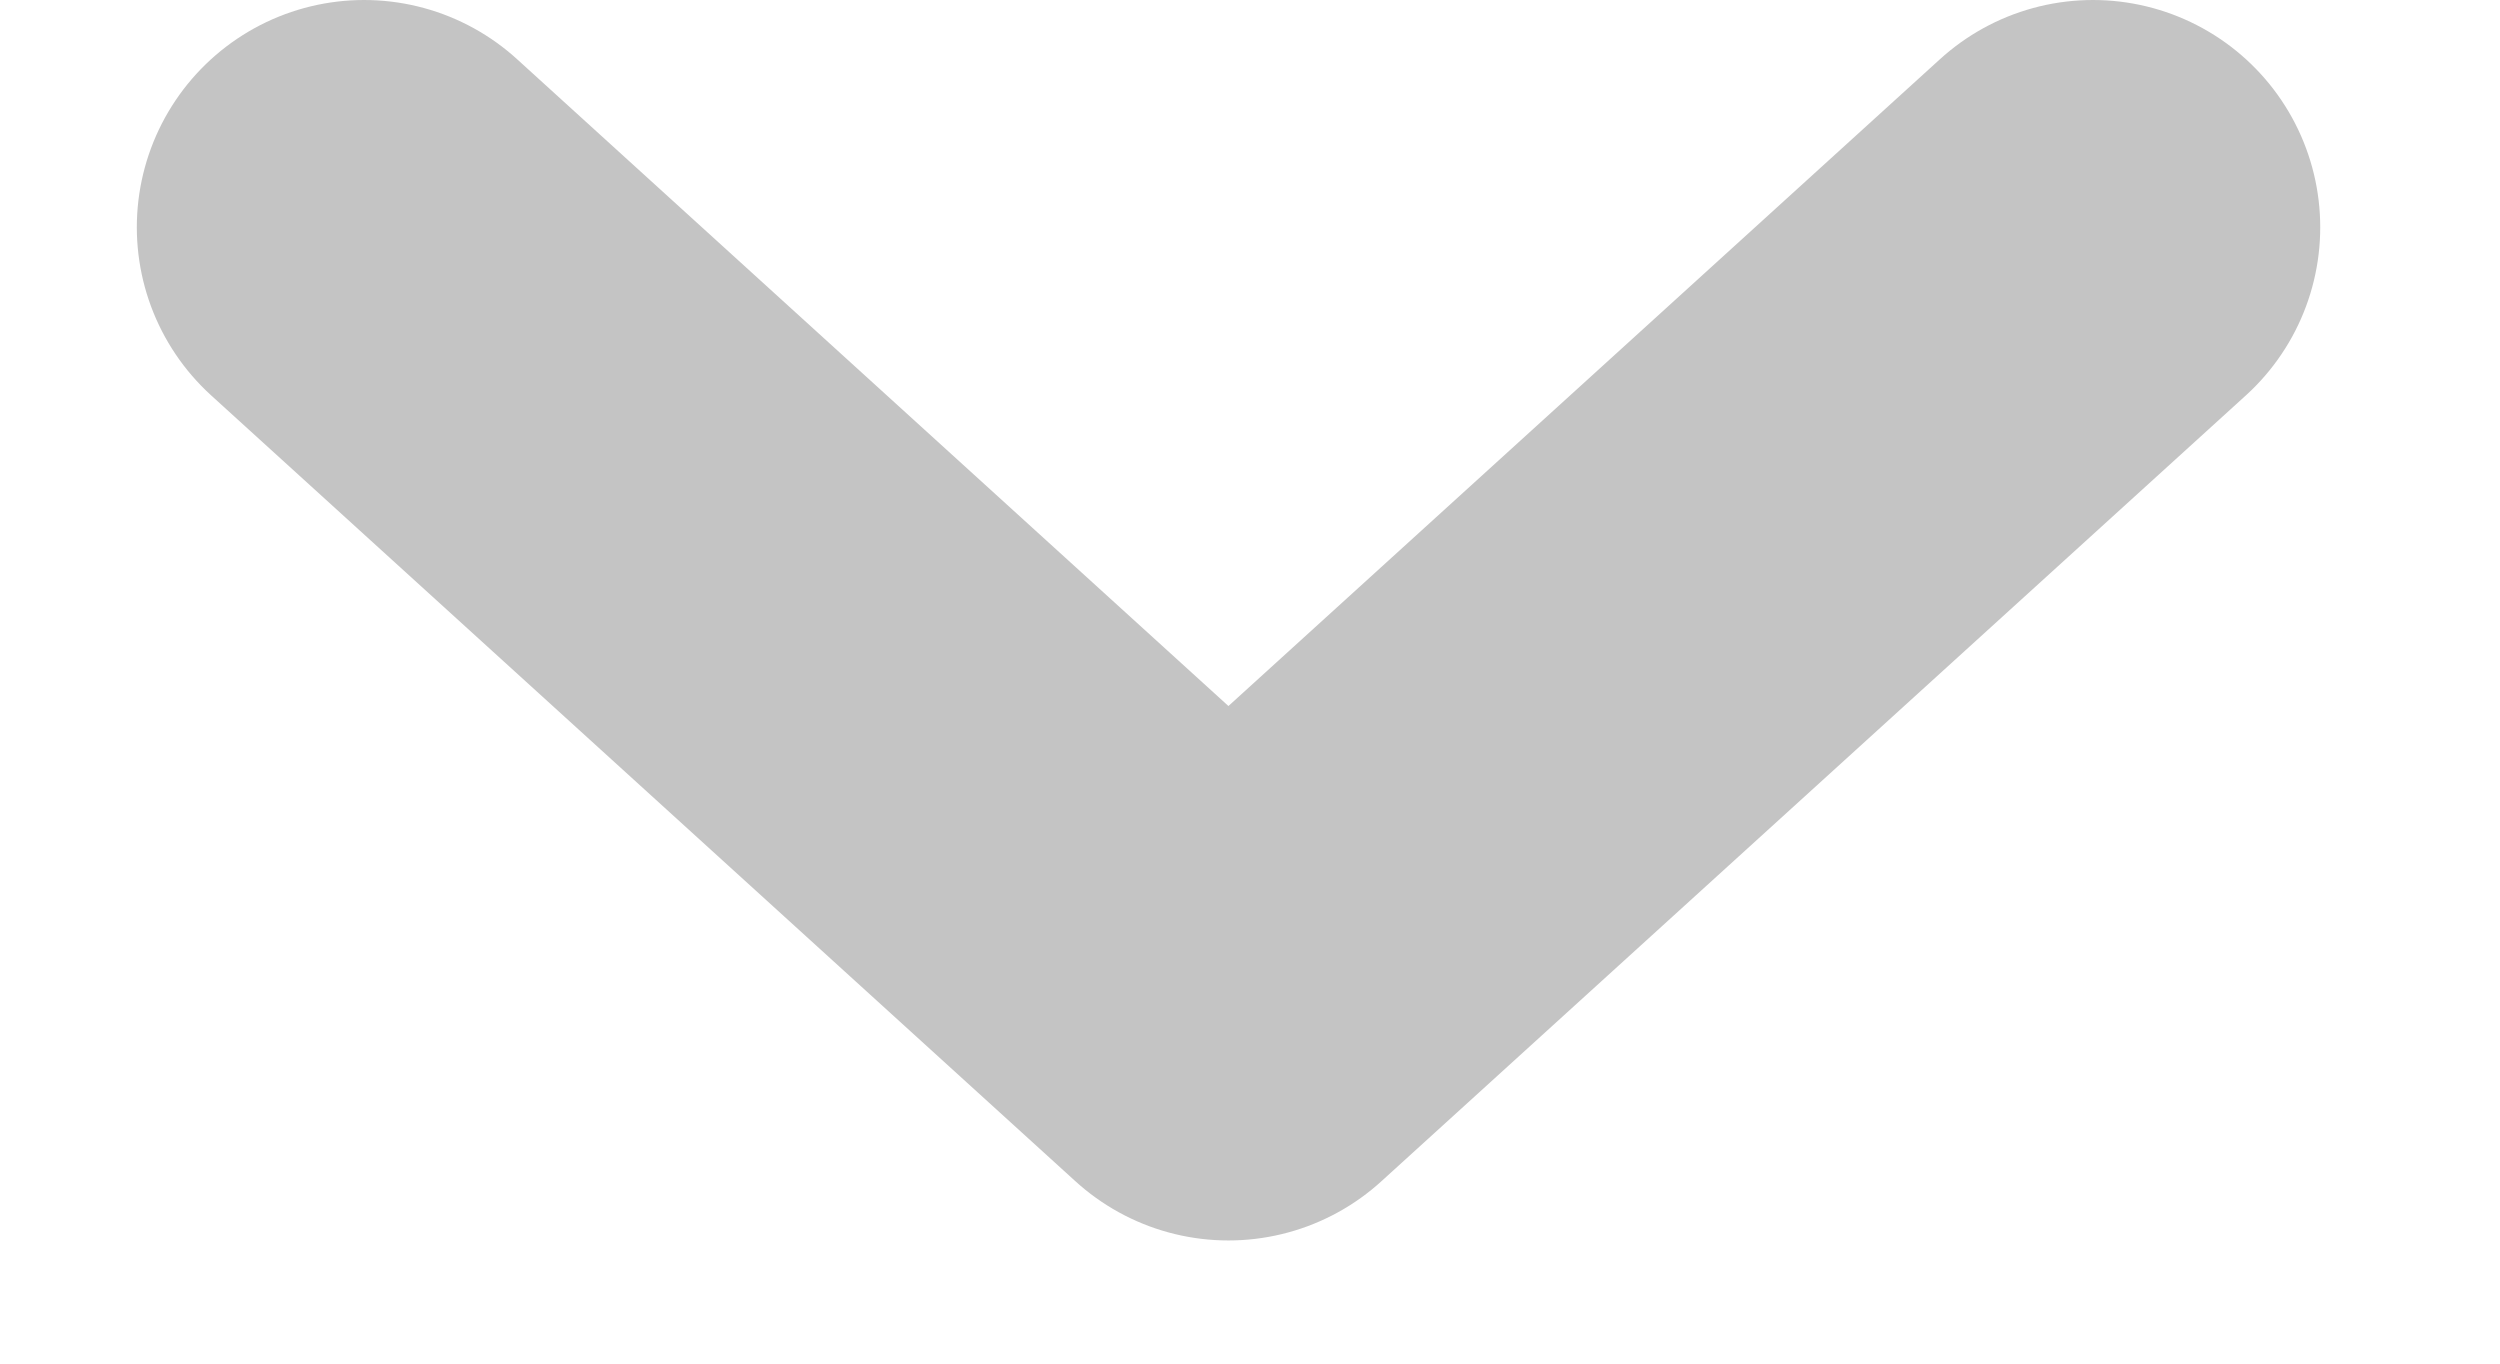 <svg width="11" height="6" viewBox="0 0 11 6" fill="none" xmlns="http://www.w3.org/2000/svg">
<path d="M9.209 1L5.405 4.458L1.602 1" stroke="#C4C4C4" stroke-width="2" stroke-linecap="round" stroke-linejoin="round"/>
</svg>

